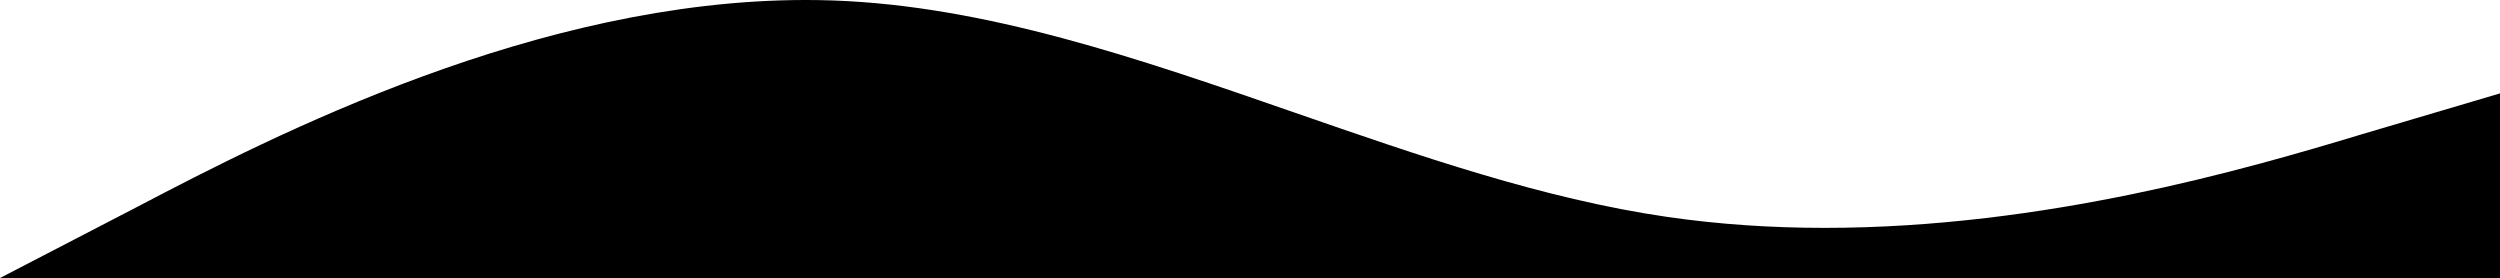 <svg class="absolute bottom-0 z-10 text-gray-100 heroCurve dark:text-gray-900"
    xmlns="http://www.w3.org/2000/svg" width="1918.537" height="213.351" viewBox="0 0 1918.537 213.351">
    <path d="M.963,379.5l105.7-54.8c26.826-14.057,58.474-30.487,94.621-47.587,19.864-9.4,39.555-18.261,58.525-26.344,21.794-9.284,43.491-17.905,64.491-25.623,23.42-8.608,46.743-16.376,69.323-23.089,24.72-7.349,49.288-13.655,73.021-18.739,25.665-5.5,51.1-9.728,75.59-12.574,12.907-1.5,25.827-2.646,38.4-3.408,12.993-.788,25.987-1.186,38.619-1.186,6.935,0,13.912.121,20.739.357,14.4.5,29.334,1.579,44.383,3.2,14.35,1.549,29.283,3.647,44.383,6.235,27.874,4.777,56.911,11.264,88.767,19.833,26.545,7.14,55.58,15.894,88.768,26.764,29.586,9.69,59.667,20.13,88.758,30.227l.009,0,.005,0c46.691,16.2,94.973,32.962,142.46,47.055,25.565,7.587,48.865,13.819,71.232,19.05,25.105,5.873,48.406,10.347,71.233,13.679,19.759,2.884,40.26,5.059,60.934,6.466,19.636,1.336,39.951,2.012,60.38,2.012,20.455,0,41.6-.679,62.833-2.016,19.872-1.252,40.369-3.116,60.92-5.539,19.062-2.247,38.692-5.037,58.344-8.293,18.012-2.984,36.552-6.443,55.108-10.281,31.677-6.553,63.686-14.225,97.854-23.456,29.641-8.007,55.267-15.658,76.96-22.2L1919.5,237.819V379.5Z" transform="translate(-0.963 -166.149)" fill="currentColor"/>
</svg>